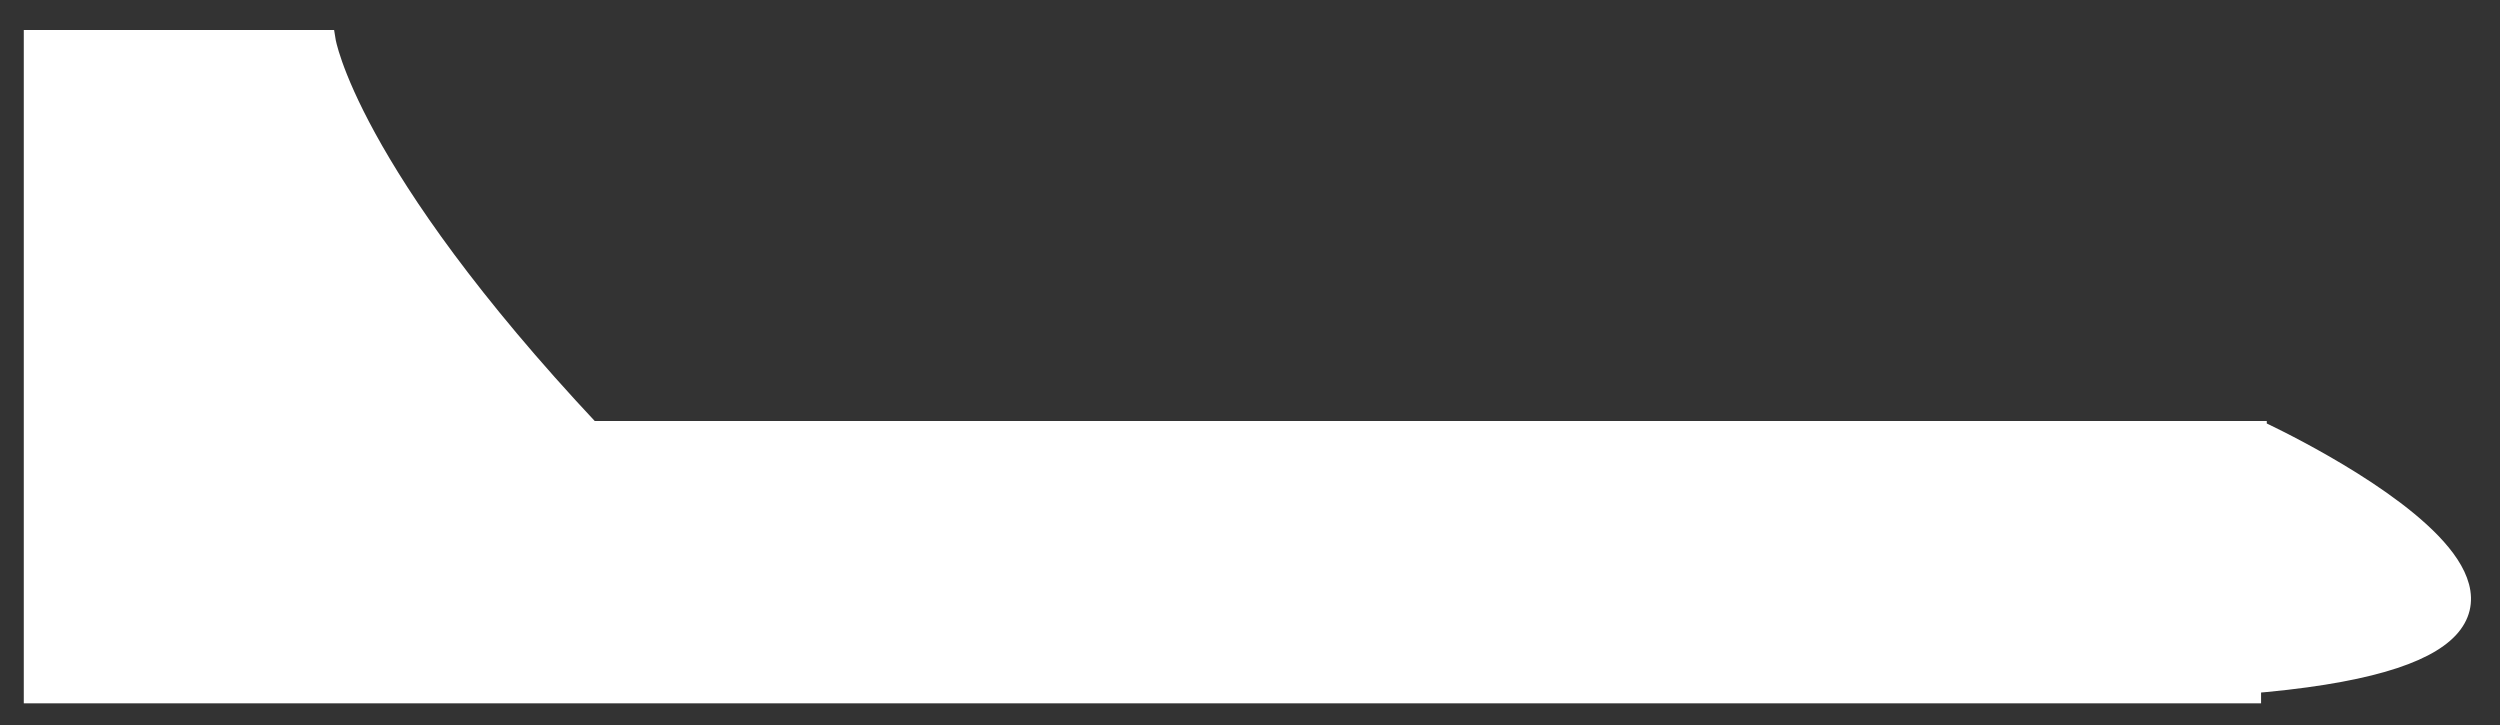 <?xml version="1.0" encoding="utf-8"?>
<!-- Generator: Adobe Illustrator 16.0.0, SVG Export Plug-In . SVG Version: 6.00 Build 0)  -->
<!DOCTYPE svg PUBLIC "-//W3C//DTD SVG 1.1//EN" "http://www.w3.org/Graphics/SVG/1.1/DTD/svg11.dtd">
<svg version="1.1" id="Layer_1" xmlns="http://www.w3.org/2000/svg" xmlns:xlink="http://www.w3.org/1999/xlink" x="0px" y="0px"
	 width="115.095px" height="33.381px" viewBox="0 0 115.095 33.381" enable-background="new 0 0 115.095 33.381"
	 xml:space="preserve">
<rect x="0" y="0" width="115.095" height="33.381" fill="#333333" stroke="none"/>
<path fill="#FFFFFF" stroke="#FFFFFF" stroke-miterlimit="10" d="M103.335,31.447c21.936-1.739,0.666-11.566,0.666-11.566h0.357
	H27.161c-11.255-12-12.206-18-12.206-18H1.595v30h102.5"/>
</svg>
